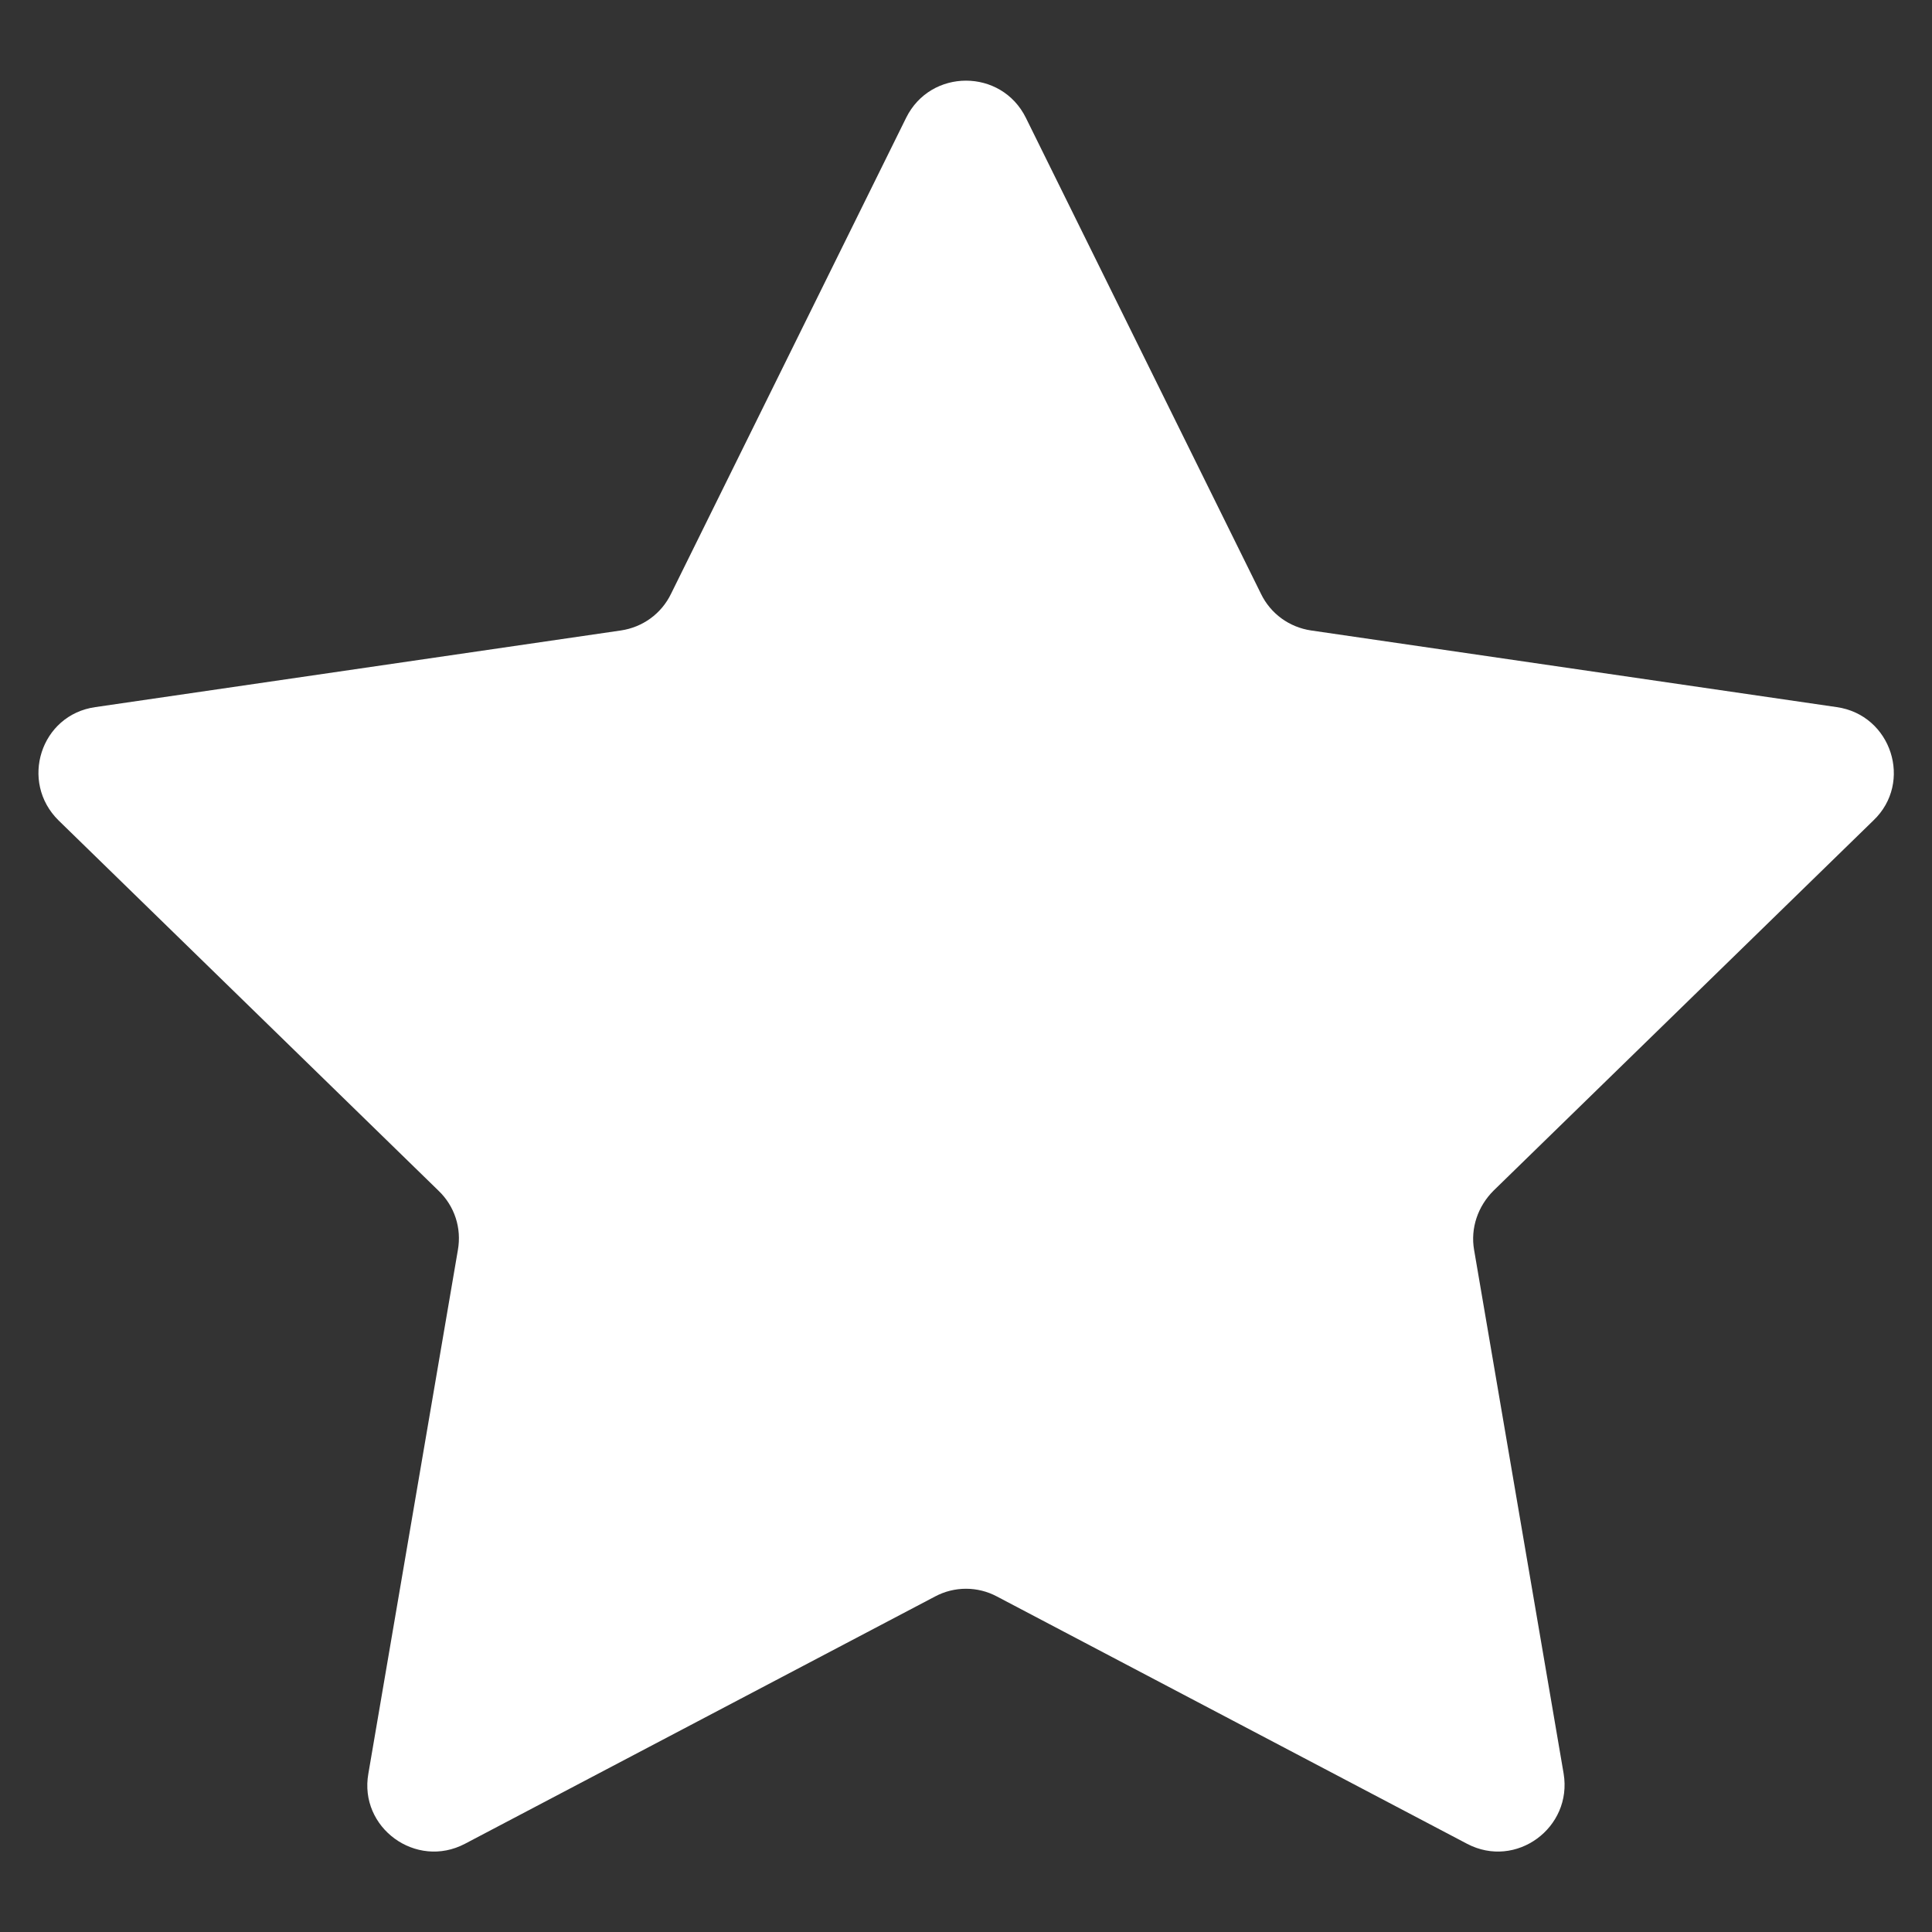 <?xml version="1.0" encoding="utf-8"?>
<!-- Generator: Adobe Illustrator 19.1.0, SVG Export Plug-In . SVG Version: 6.00 Build 0)  -->
<!DOCTYPE svg PUBLIC "-//W3C//DTD SVG 1.1//EN" "http://www.w3.org/Graphics/SVG/1.1/DTD/svg11.dtd">
<svg version="1.1" id="Layer_1" xmlns:x="http://ns.adobe.com/Extensibility/1.0/" xmlns:i="http://ns.adobe.com/AdobeIllustrator/10.0/" xmlns:graph="http://ns.adobe.com/Graphs/1.0/"
	 xmlns="http://www.w3.org/2000/svg" xmlns:xlink="http://www.w3.org/1999/xlink" x="0px" y="0px" width="300px" height="300px"
	 viewBox="0 0 300 300" style="enable-background:new 0 0 300 300;" xml:space="preserve">
<rect x="0" y="0" width="300" height="300" fill="#333333" stroke="none"/>
<style type="text/css">
	.st0{fill:#768083;}
	.st1{fill:#FFFFFF;}
	.st2{fill-rule:evenodd;clip-rule:evenodd;fill:#768083;}
	.st3{fill-rule:evenodd;clip-rule:evenodd;fill:#FFFFFF;}
</style>
<path class="st1" d="M159.3,18.3l36.5,73.9c1.5,3.1,4.4,5.2,7.8,5.7l81.6,11.9c8.5,1.2,11.9,11.7,5.7,17.6l-59,57.5
	c-2.4,2.4-3.6,5.8-3,9.2l13.9,81.3c1.4,8.4-7.4,14.9-15,10.9l-73-38.4c-3-1.6-6.6-1.6-9.6,0l-73,38.4c-7.6,4-16.5-2.5-15-10.9
	l13.9-81.3c0.6-3.4-0.5-6.8-3-9.2l-59-57.5c-6.1-6-2.8-16.4,5.7-17.6l81.6-11.9c3.4-0.5,6.3-2.6,7.8-5.7l36.5-73.9
	C144.5,10.6,155.5,10.6,159.3,18.3z"/>
</svg>
